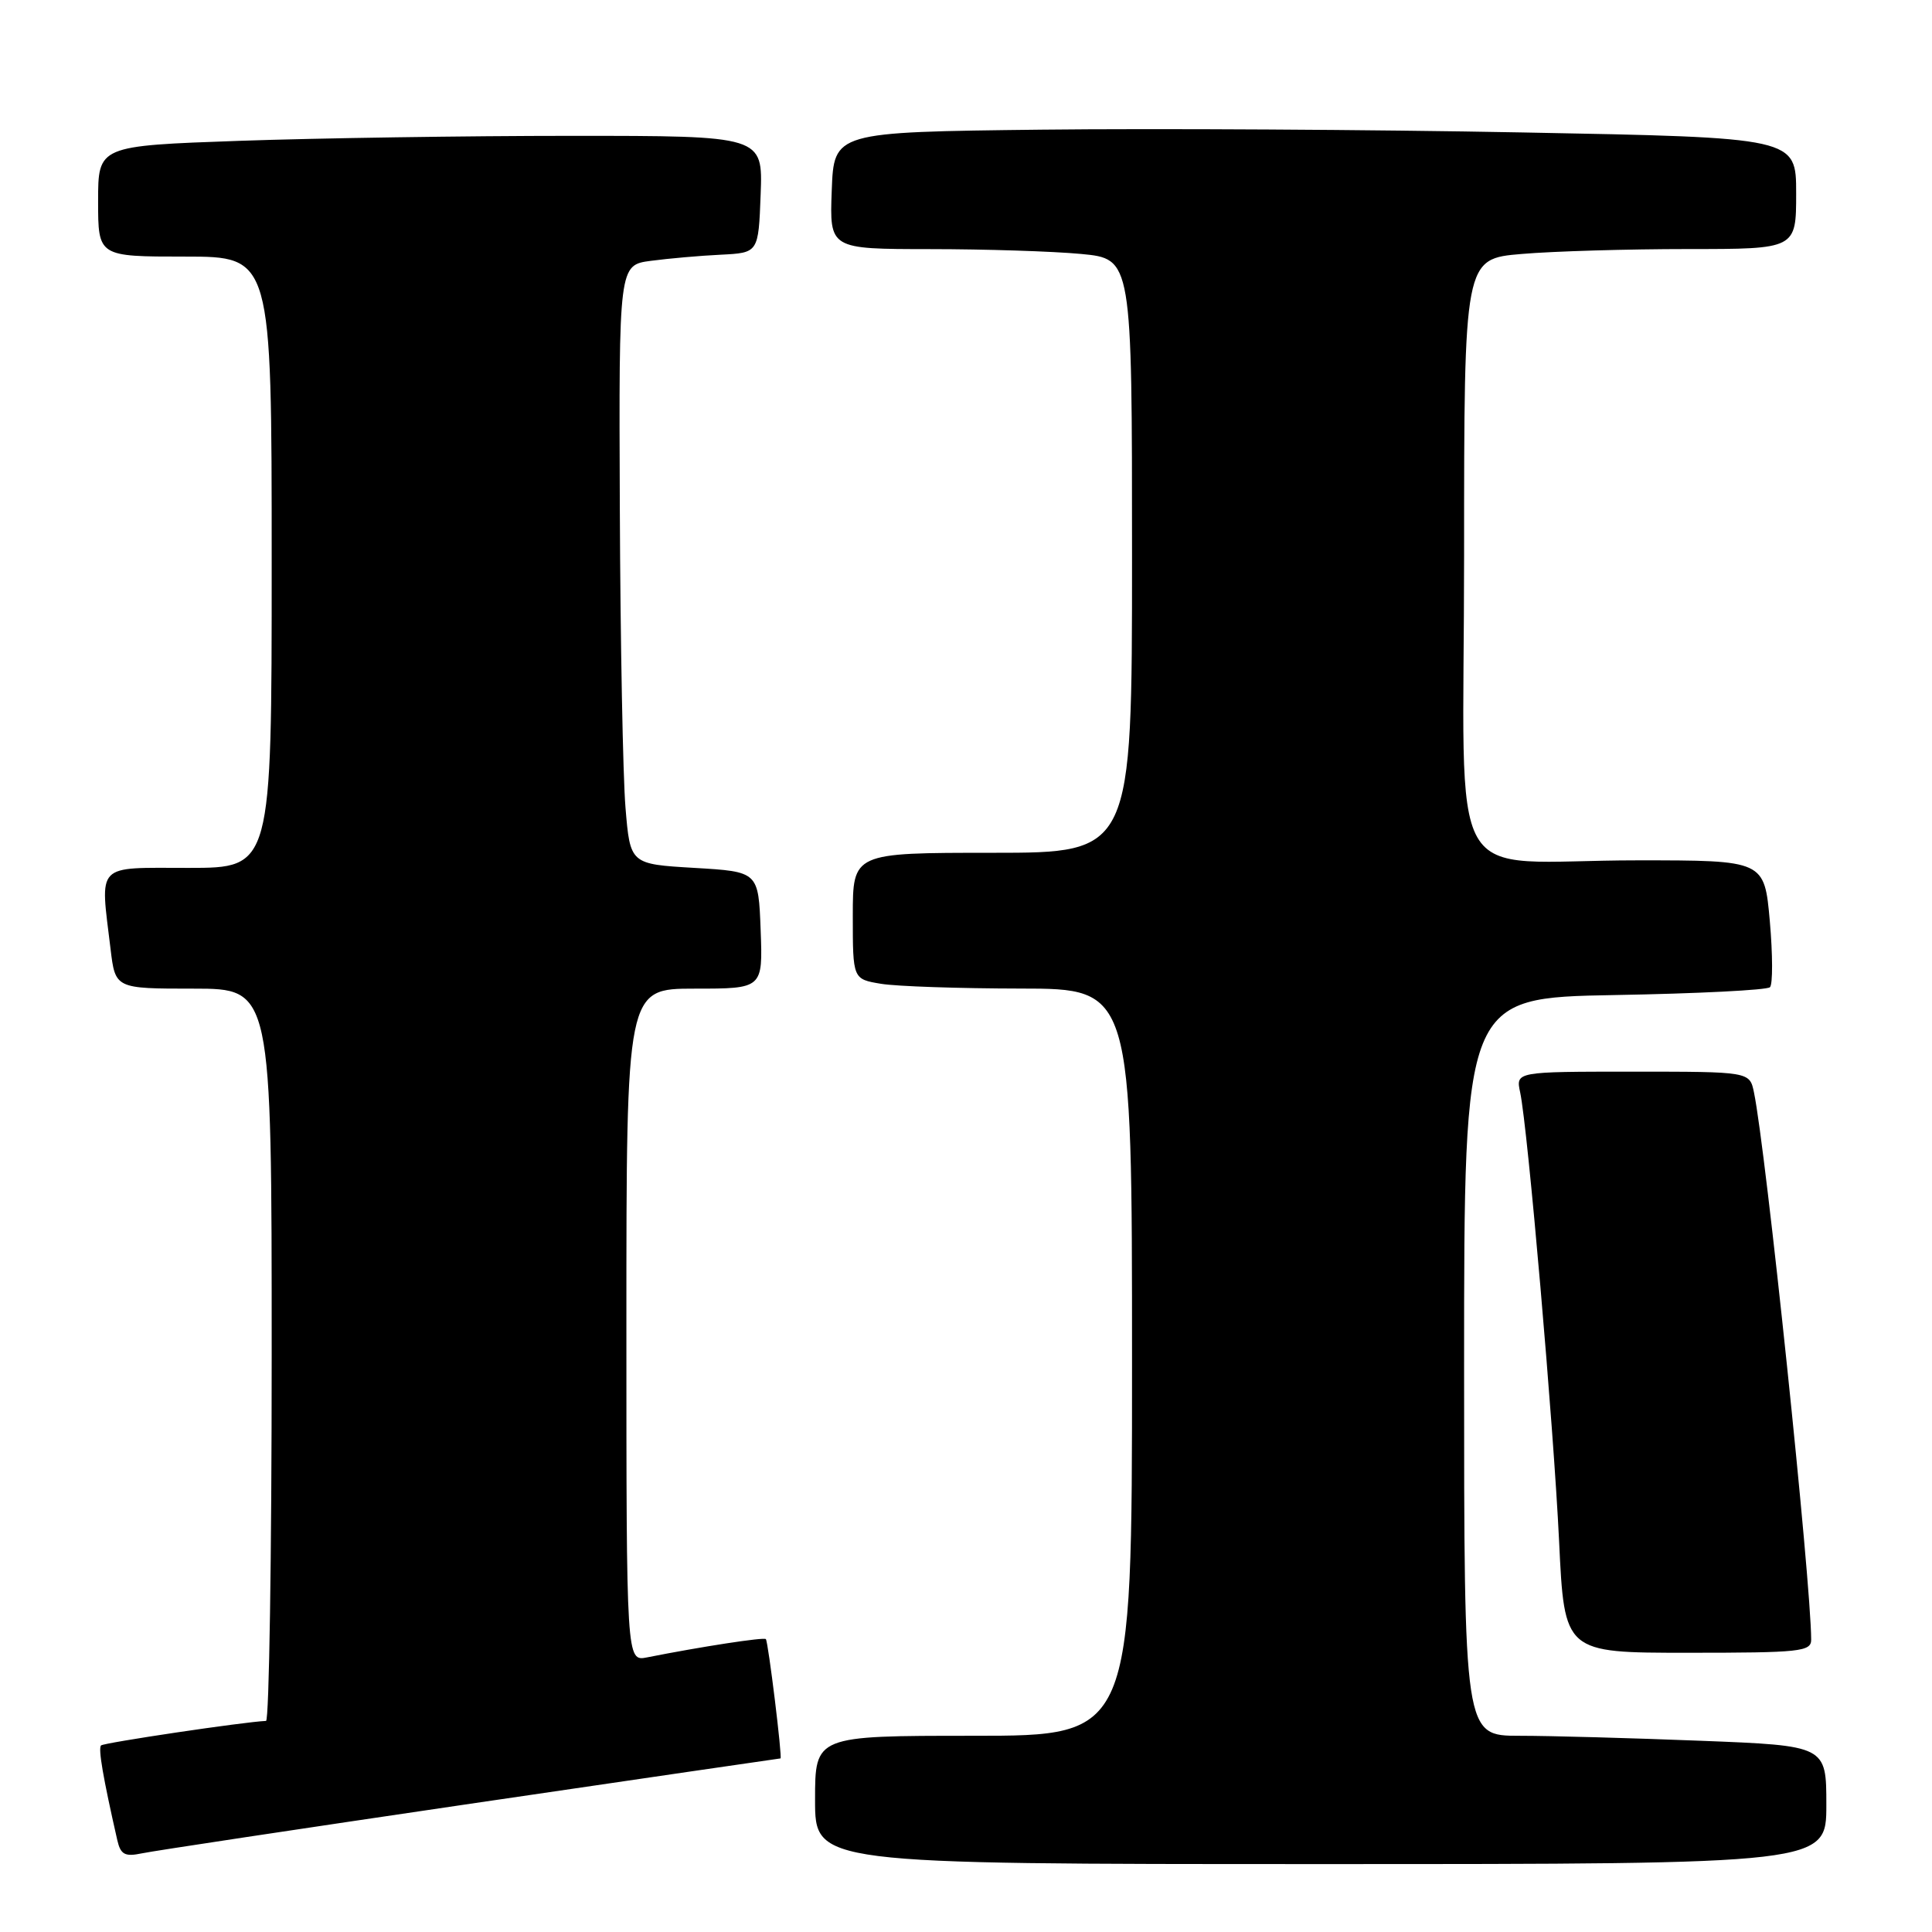 <?xml version="1.0" encoding="UTF-8" standalone="no"?>
<!DOCTYPE svg PUBLIC "-//W3C//DTD SVG 1.1//EN" "http://www.w3.org/Graphics/SVG/1.1/DTD/svg11.dtd" >
<svg xmlns="http://www.w3.org/2000/svg" xmlns:xlink="http://www.w3.org/1999/xlink" version="1.1" viewBox="0 0 256 256">
 <g >
 <path fill="currentColor"
d=" M 242.00 239.16 C 242.00 231.31 242.00 231.31 225.34 230.66 C 216.18 230.30 205.38 230.00 201.34 230.00 C 194.00 230.00 194.00 230.00 194.00 181.10 C 194.00 132.21 194.00 132.21 213.92 131.85 C 224.87 131.66 234.15 131.19 234.53 130.81 C 234.91 130.43 234.90 126.49 234.51 122.06 C 233.79 114.00 233.79 114.00 217.02 114.00 C 190.98 114.00 194.00 119.32 194.00 73.52 C 194.00 34.29 194.00 34.29 201.65 33.65 C 205.86 33.29 215.76 33.00 223.65 33.00 C 238.00 33.00 238.00 33.00 238.00 25.62 C 238.00 18.23 238.00 18.23 201.75 17.55 C 181.81 17.17 153.12 17.01 138.00 17.18 C 110.50 17.50 110.50 17.50 110.21 25.25 C 109.92 33.00 109.92 33.00 123.21 33.01 C 130.52 33.01 139.54 33.30 143.25 33.65 C 150.00 34.29 150.00 34.29 150.00 73.64 C 150.00 113.00 150.00 113.00 131.50 113.00 C 113.00 113.00 113.00 113.00 113.00 121.37 C 113.00 129.74 113.00 129.74 116.75 130.36 C 118.81 130.70 127.14 130.98 135.25 130.99 C 150.00 131.00 150.00 131.00 150.00 180.50 C 150.00 230.00 150.00 230.00 129.00 230.00 C 108.00 230.00 108.00 230.00 108.00 238.50 C 108.00 247.00 108.00 247.00 175.00 247.00 C 242.00 247.00 242.00 247.00 242.00 239.16 Z  M 62.36 239.00 C 84.84 235.70 103.31 233.00 103.42 233.00 C 103.69 233.00 101.80 217.56 101.48 217.19 C 101.23 216.91 92.91 218.19 85.75 219.61 C 83.00 220.16 83.00 220.16 83.00 175.58 C 83.00 131.00 83.00 131.00 92.04 131.00 C 101.08 131.00 101.08 131.00 100.79 123.25 C 100.50 115.50 100.50 115.50 92.00 115.00 C 83.50 114.50 83.50 114.50 82.88 107.00 C 82.54 102.88 82.20 85.02 82.13 67.31 C 82.00 35.12 82.00 35.12 86.25 34.56 C 88.59 34.25 92.75 33.88 95.50 33.75 C 100.50 33.50 100.50 33.50 100.79 25.75 C 101.08 18.00 101.08 18.00 75.79 18.00 C 61.88 18.00 42.06 18.30 31.75 18.66 C 13.00 19.32 13.00 19.32 13.00 26.66 C 13.00 34.00 13.00 34.00 24.50 34.00 C 36.00 34.00 36.00 34.00 36.00 74.50 C 36.00 115.00 36.00 115.00 25.00 115.00 C 12.52 115.00 13.26 114.22 14.65 125.75 C 15.28 131.00 15.28 131.00 25.64 131.00 C 36.00 131.00 36.00 131.00 36.00 179.50 C 36.00 206.18 35.66 228.01 35.25 228.03 C 32.35 228.15 13.75 230.92 13.39 231.28 C 12.99 231.68 13.65 235.52 15.54 243.82 C 15.98 245.74 16.54 246.05 18.79 245.58 C 20.28 245.26 39.89 242.31 62.36 239.00 Z  M 239.99 217.25 C 239.97 209.53 233.98 152.27 232.41 144.75 C 231.84 142.00 231.84 142.00 216.34 142.00 C 200.84 142.00 200.84 142.00 201.43 144.75 C 202.44 149.49 205.85 188.83 206.59 204.25 C 207.29 219.00 207.29 219.00 223.64 219.00 C 238.56 219.00 240.00 218.85 239.99 217.25 Z "/>
</g>
</svg>